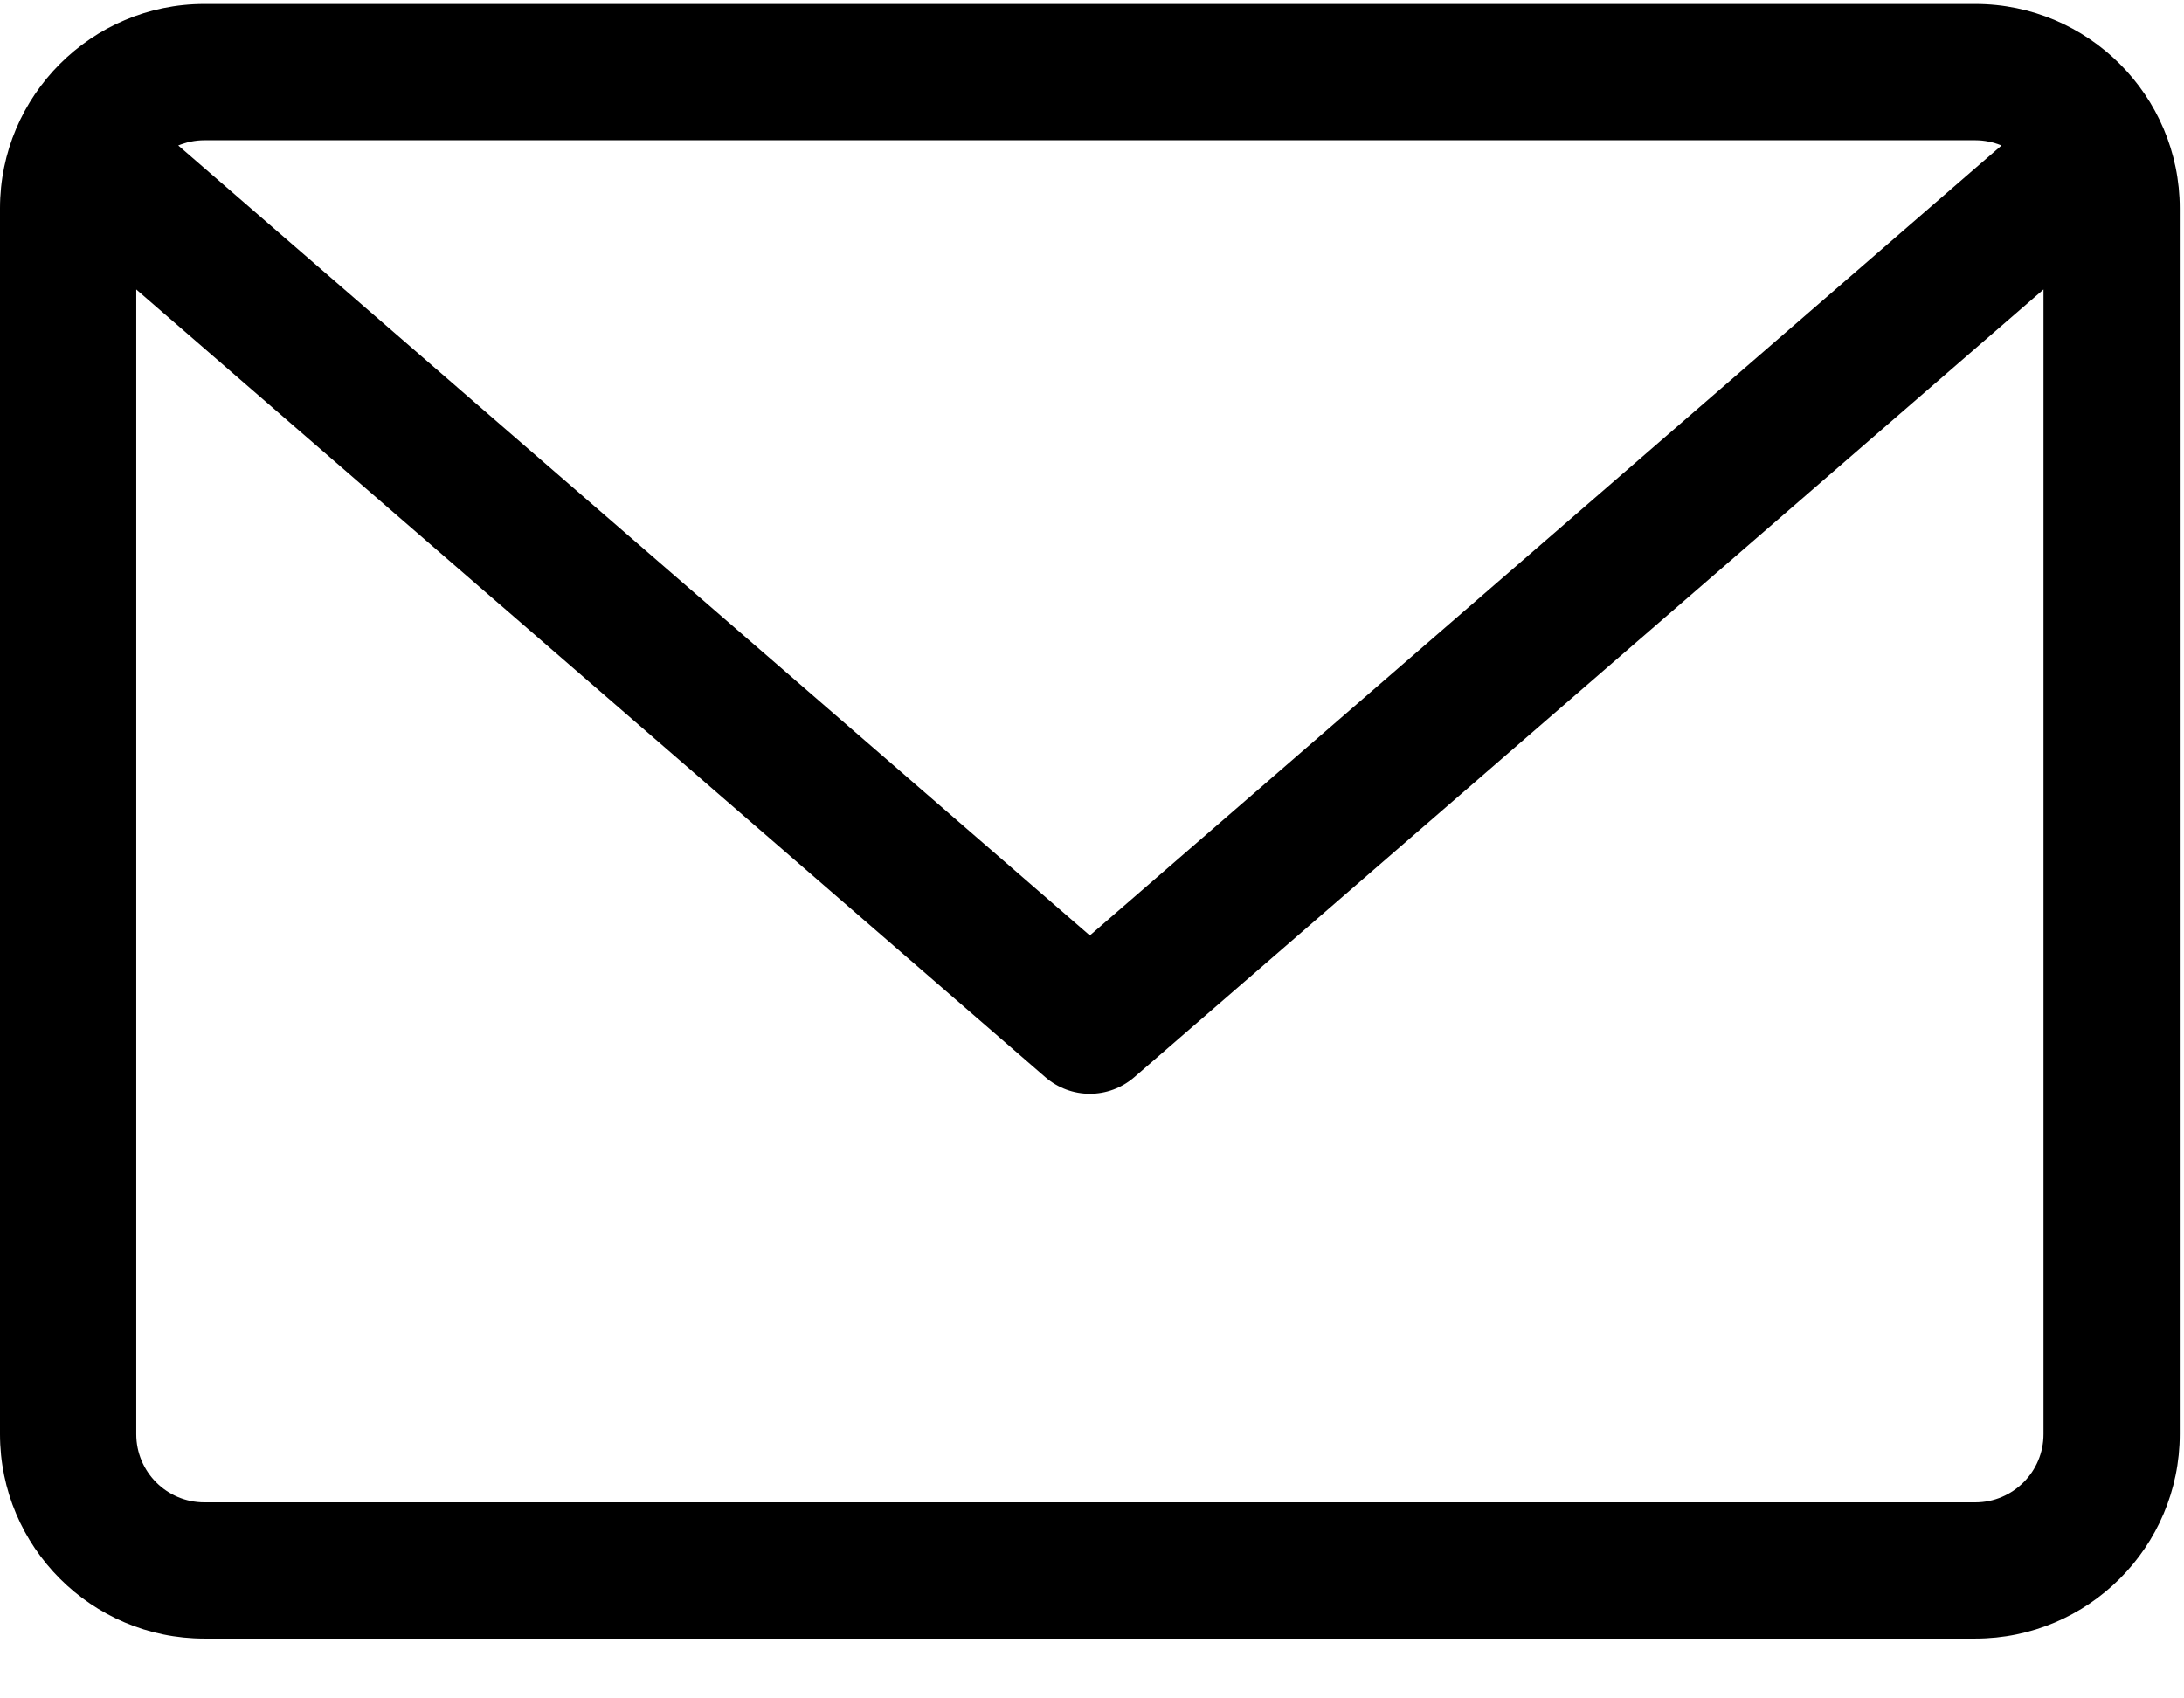 <svg width="18" height="14" viewBox="0 0 18 14" fill="none"   xmlns="http://www.w3.org/2000/svg">
<path fill-rule="evenodd" clip-rule="evenodd" d="M16.28 0.033H1.684C0.755 0.033 0 0.789 0 1.717V11.822C0 12.751 0.755 13.507 1.684 13.507H16.28C17.209 13.507 17.965 12.751 17.965 11.822V1.717C17.965 0.789 17.209 0.033 16.28 0.033ZM16.28 1.156C16.357 1.156 16.429 1.172 16.496 1.199L8.982 7.711L1.469 1.199C1.535 1.172 1.608 1.156 1.684 1.156H16.28ZM1.123 11.822C1.123 12.132 1.374 12.384 1.684 12.384H16.28C16.59 12.384 16.842 12.132 16.842 11.822V2.386L9.35 8.878C9.244 8.97 9.113 9.016 8.982 9.016C8.851 9.016 8.72 8.97 8.614 8.878L1.123 2.386V11.822Z" fill="currentColor"/>
</svg>
